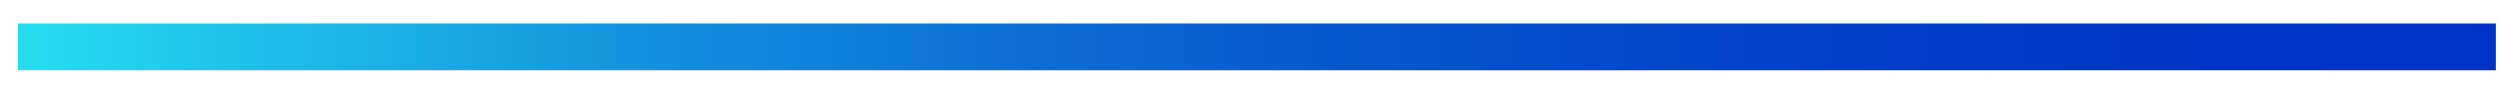 <svg width="86" height="3" viewBox="0 0 86 3" fill="none" xmlns="http://www.w3.org/2000/svg">
<path d="M85.857 0.808H0.618V2.418H85.857V0.808Z" fill="url(#paint0_linear)"/>
<defs>
<linearGradient id="paint0_linear" x1="1.264" y1="2.418" x2="87.149" y2="2.418" gradientUnits="userSpaceOnUse">
<stop stop-color="#25DCF1"/>
<stop offset="0.086" stop-color="#1EBFE9"/>
<stop offset="0.233" stop-color="#1595DF"/>
<stop offset="0.382" stop-color="#0D71D6"/>
<stop offset="0.533" stop-color="#0756CF"/>
<stop offset="0.685" stop-color="#0343CA"/>
<stop offset="0.839" stop-color="#0037C7"/>
<stop offset="1" stop-color="#0034C7"/>
</linearGradient>
</defs>
</svg>
